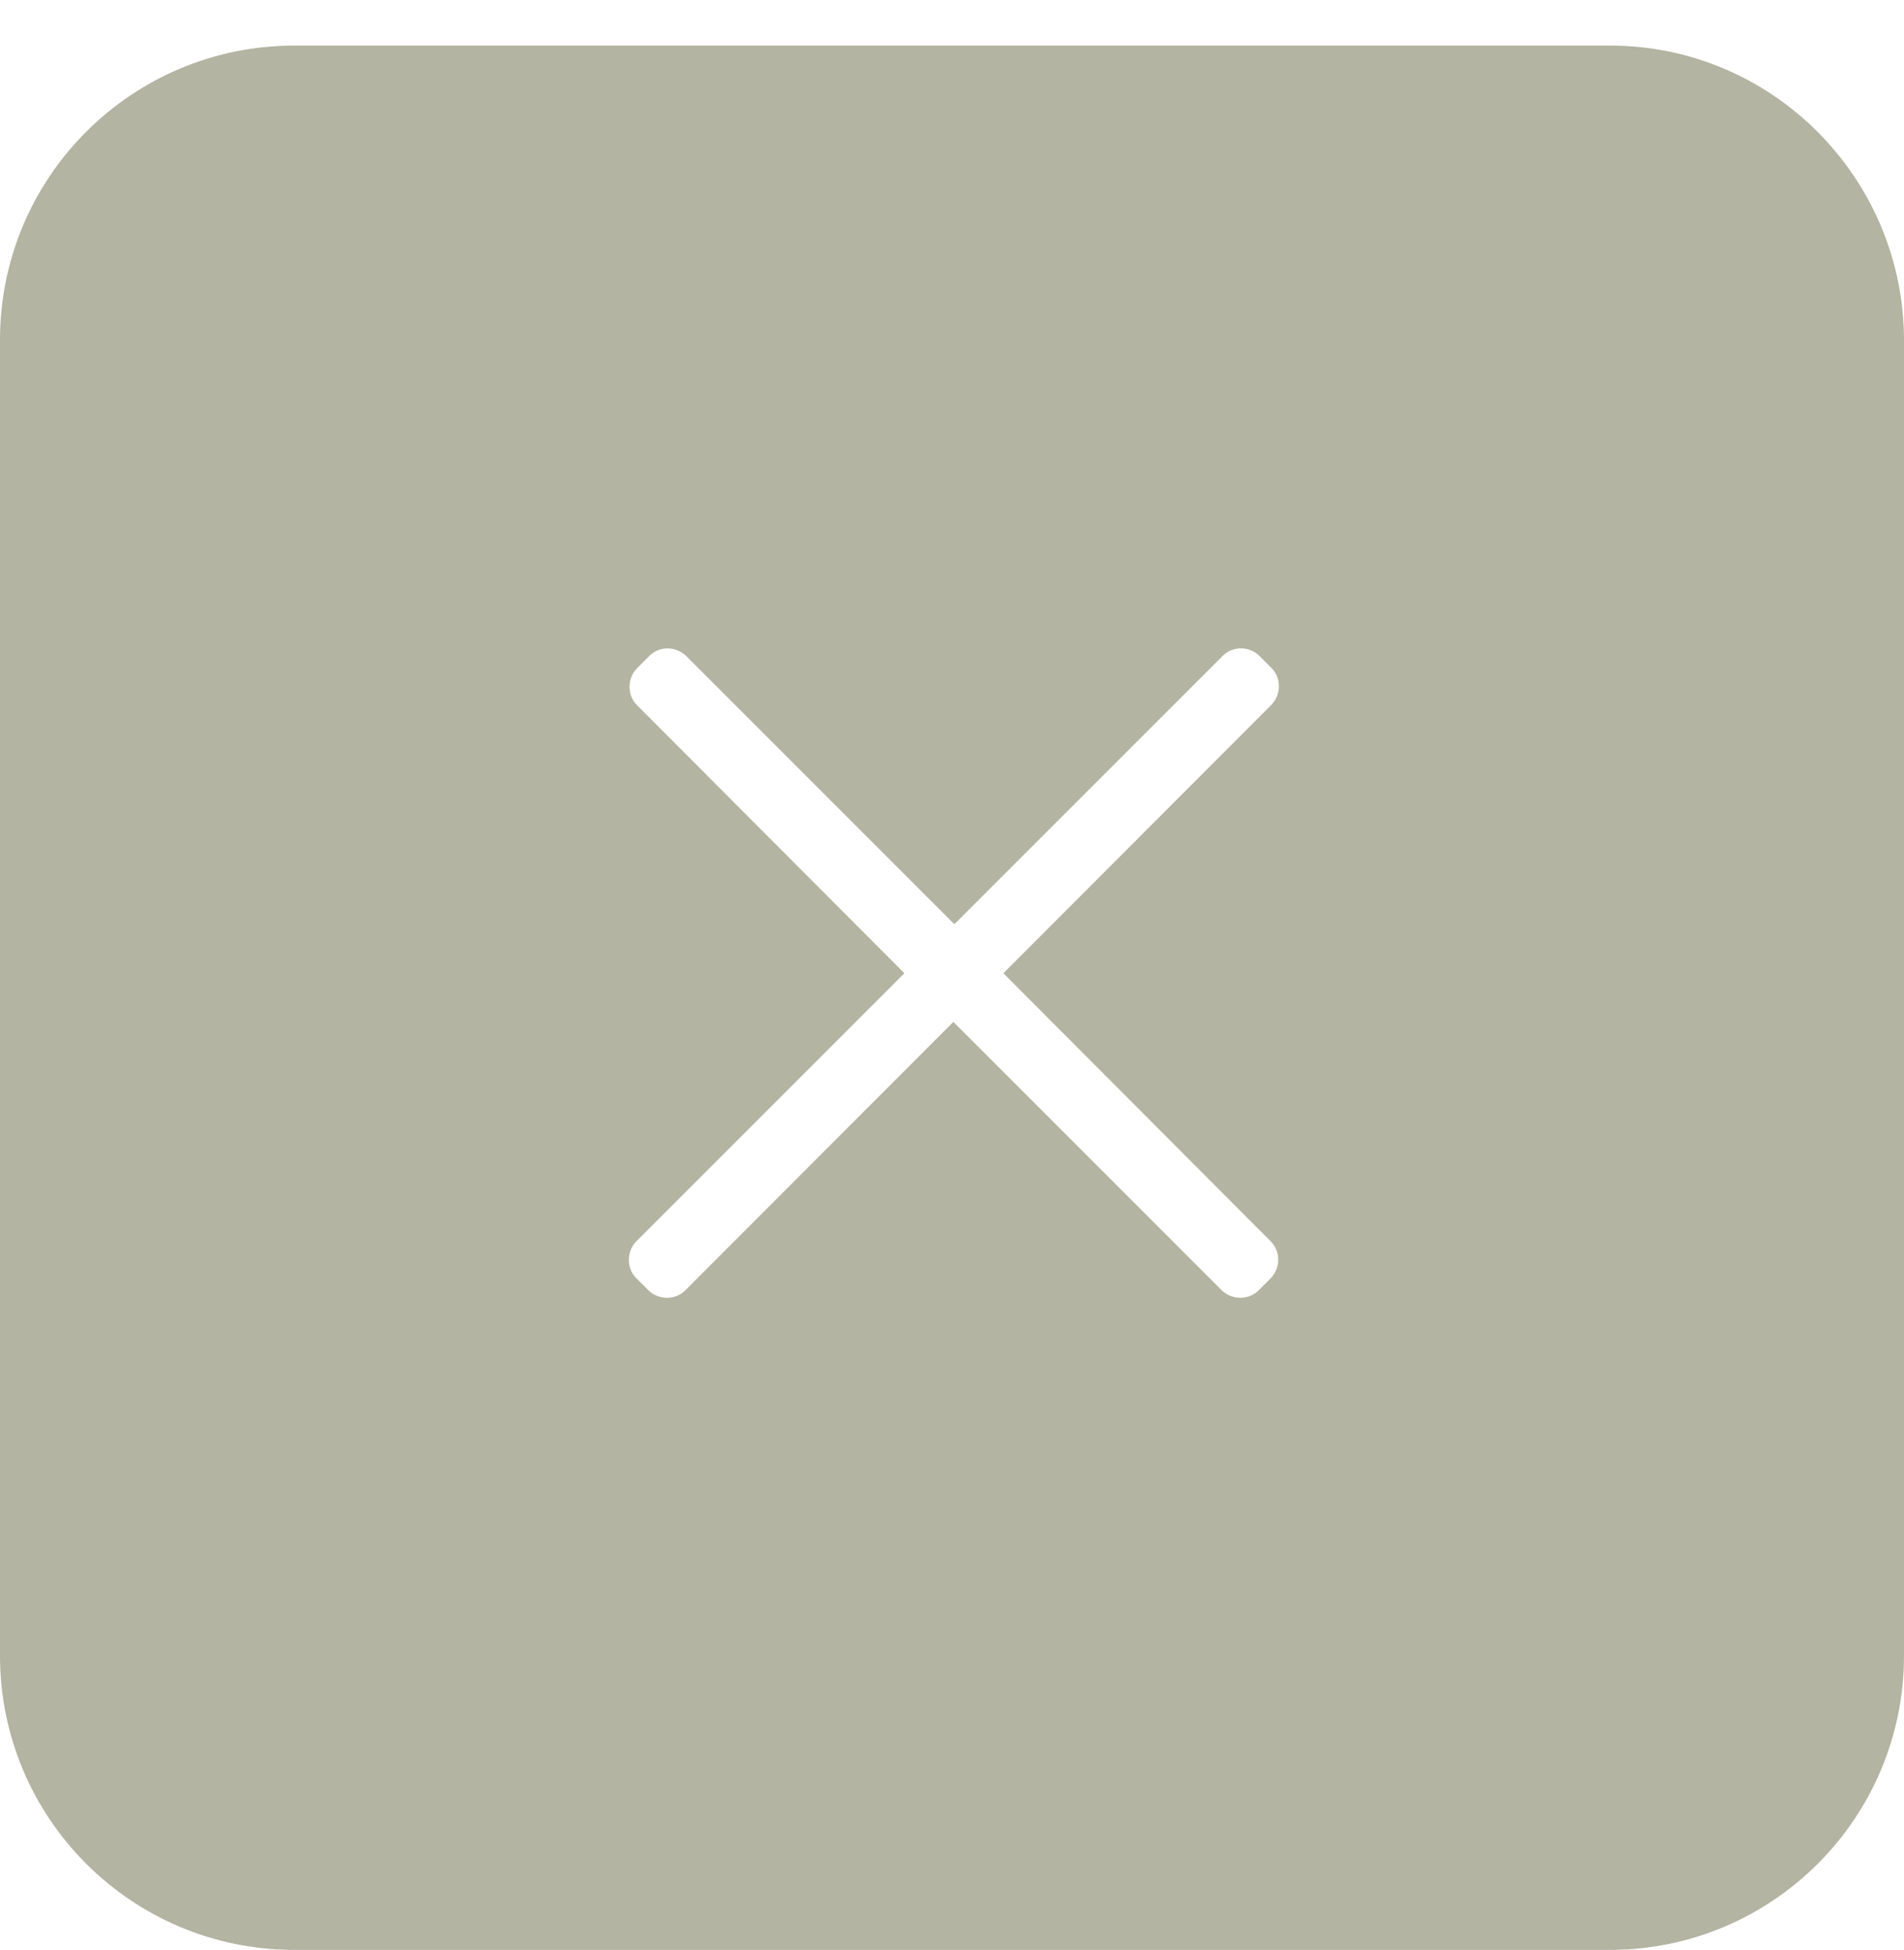 <?xml version="1.0" encoding="utf-8"?>
<!-- Generator: Adobe Illustrator 18.1.1, SVG Export Plug-In . SVG Version: 6.00 Build 0)  -->
<svg version="1.1" id="BTX" xmlns="http://www.w3.org/2000/svg" xmlns:xlink="http://www.w3.org/1999/xlink" x="0px" y="0px"
	 viewBox="278.8 0 559.6 573" enable-background="new 278.8 0 559.6 573" xml:space="preserve">
<g>
	<g>
		<path fill="#B3B4A1" d="M752,13.4H365.3c-47.8,0-86.5,38.7-86.5,86.5v386.6c0,47.8,38.7,86.5,86.5,86.5h386.6
			c47.8,0,86.5-38.7,86.5-86.5V99.9C838.3,52.3,799.7,13.4,752,13.4z M652.3,364.8c2.9,2.9,2.9,7.8,0,10.8l-3.6,3.6
			c-2.9,2.9-7.8,2.9-10.8,0L559,300.3l-78.8,78.9c-2.9,2.9-7.8,2.9-10.8,0l-3.6-3.6c-2.9-2.9-2.9-7.8,0-10.8l78.8-78.8L466,207.2
			c-2.9-2.9-2.9-7.8,0-10.8l3.6-3.6c2.9-3,7.7-3,10.8-0.1l78.9,78.9l78.9-78.9c2.9-2.9,7.7-2.9,10.7,0l3.6,3.6
			c2.9,2.9,2.9,7.8,0,10.8L573.7,286L652.3,364.8z"/>
	</g>
</g>
</svg>
